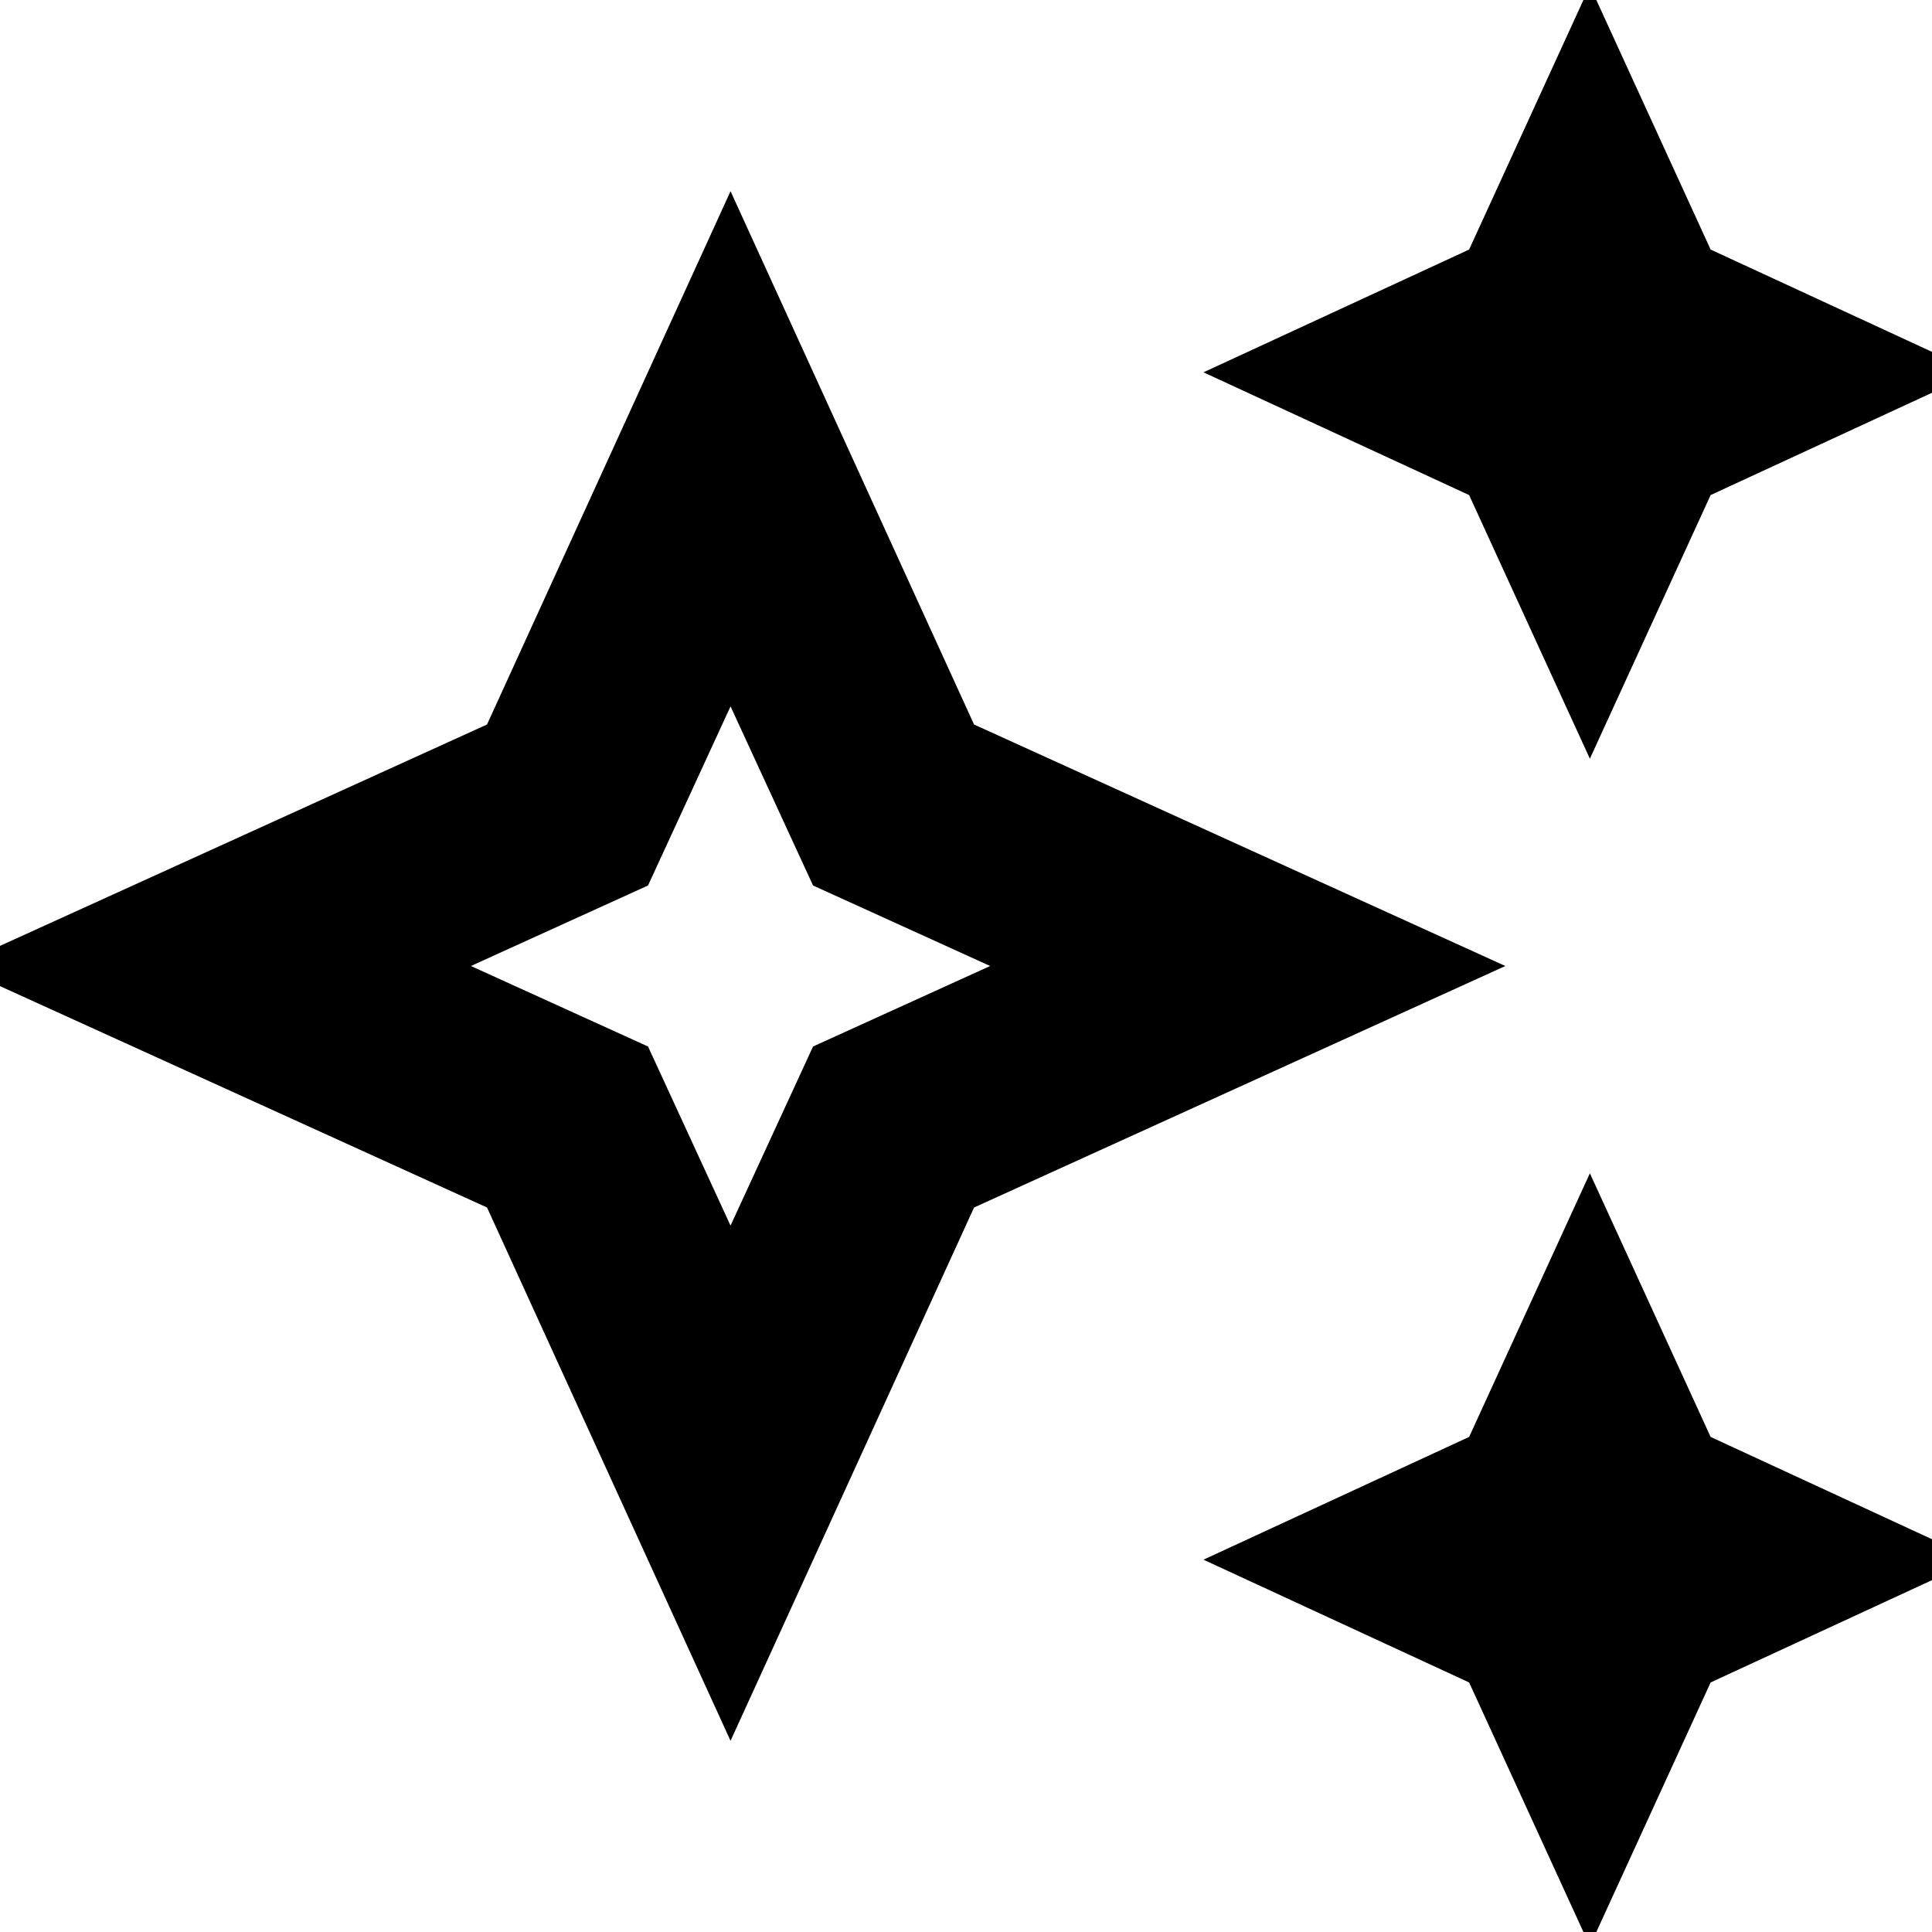 <svg xmlns="http://www.w3.org/2000/svg" height="24" width="24"><path d="m19.75 9.425-1.5-3.275-3.3-1.525 3.3-1.525 1.5-3.275 1.5 3.275 3.3 1.525-3.3 1.525Zm0 14.75-1.5-3.275-3.3-1.525 3.3-1.525 1.5-3.275 1.5 3.275 3.3 1.525-3.3 1.525Zm-10.675-2.55L6.05 15l-6.6-3 6.6-3 3.025-6.625L12.1 9l6.6 3-6.6 3Zm0-6.4L10.1 13l2.2-1-2.2-1-1.025-2.225L8.05 11l-2.2 1 2.2 1Zm0-3.225Z"/></svg>